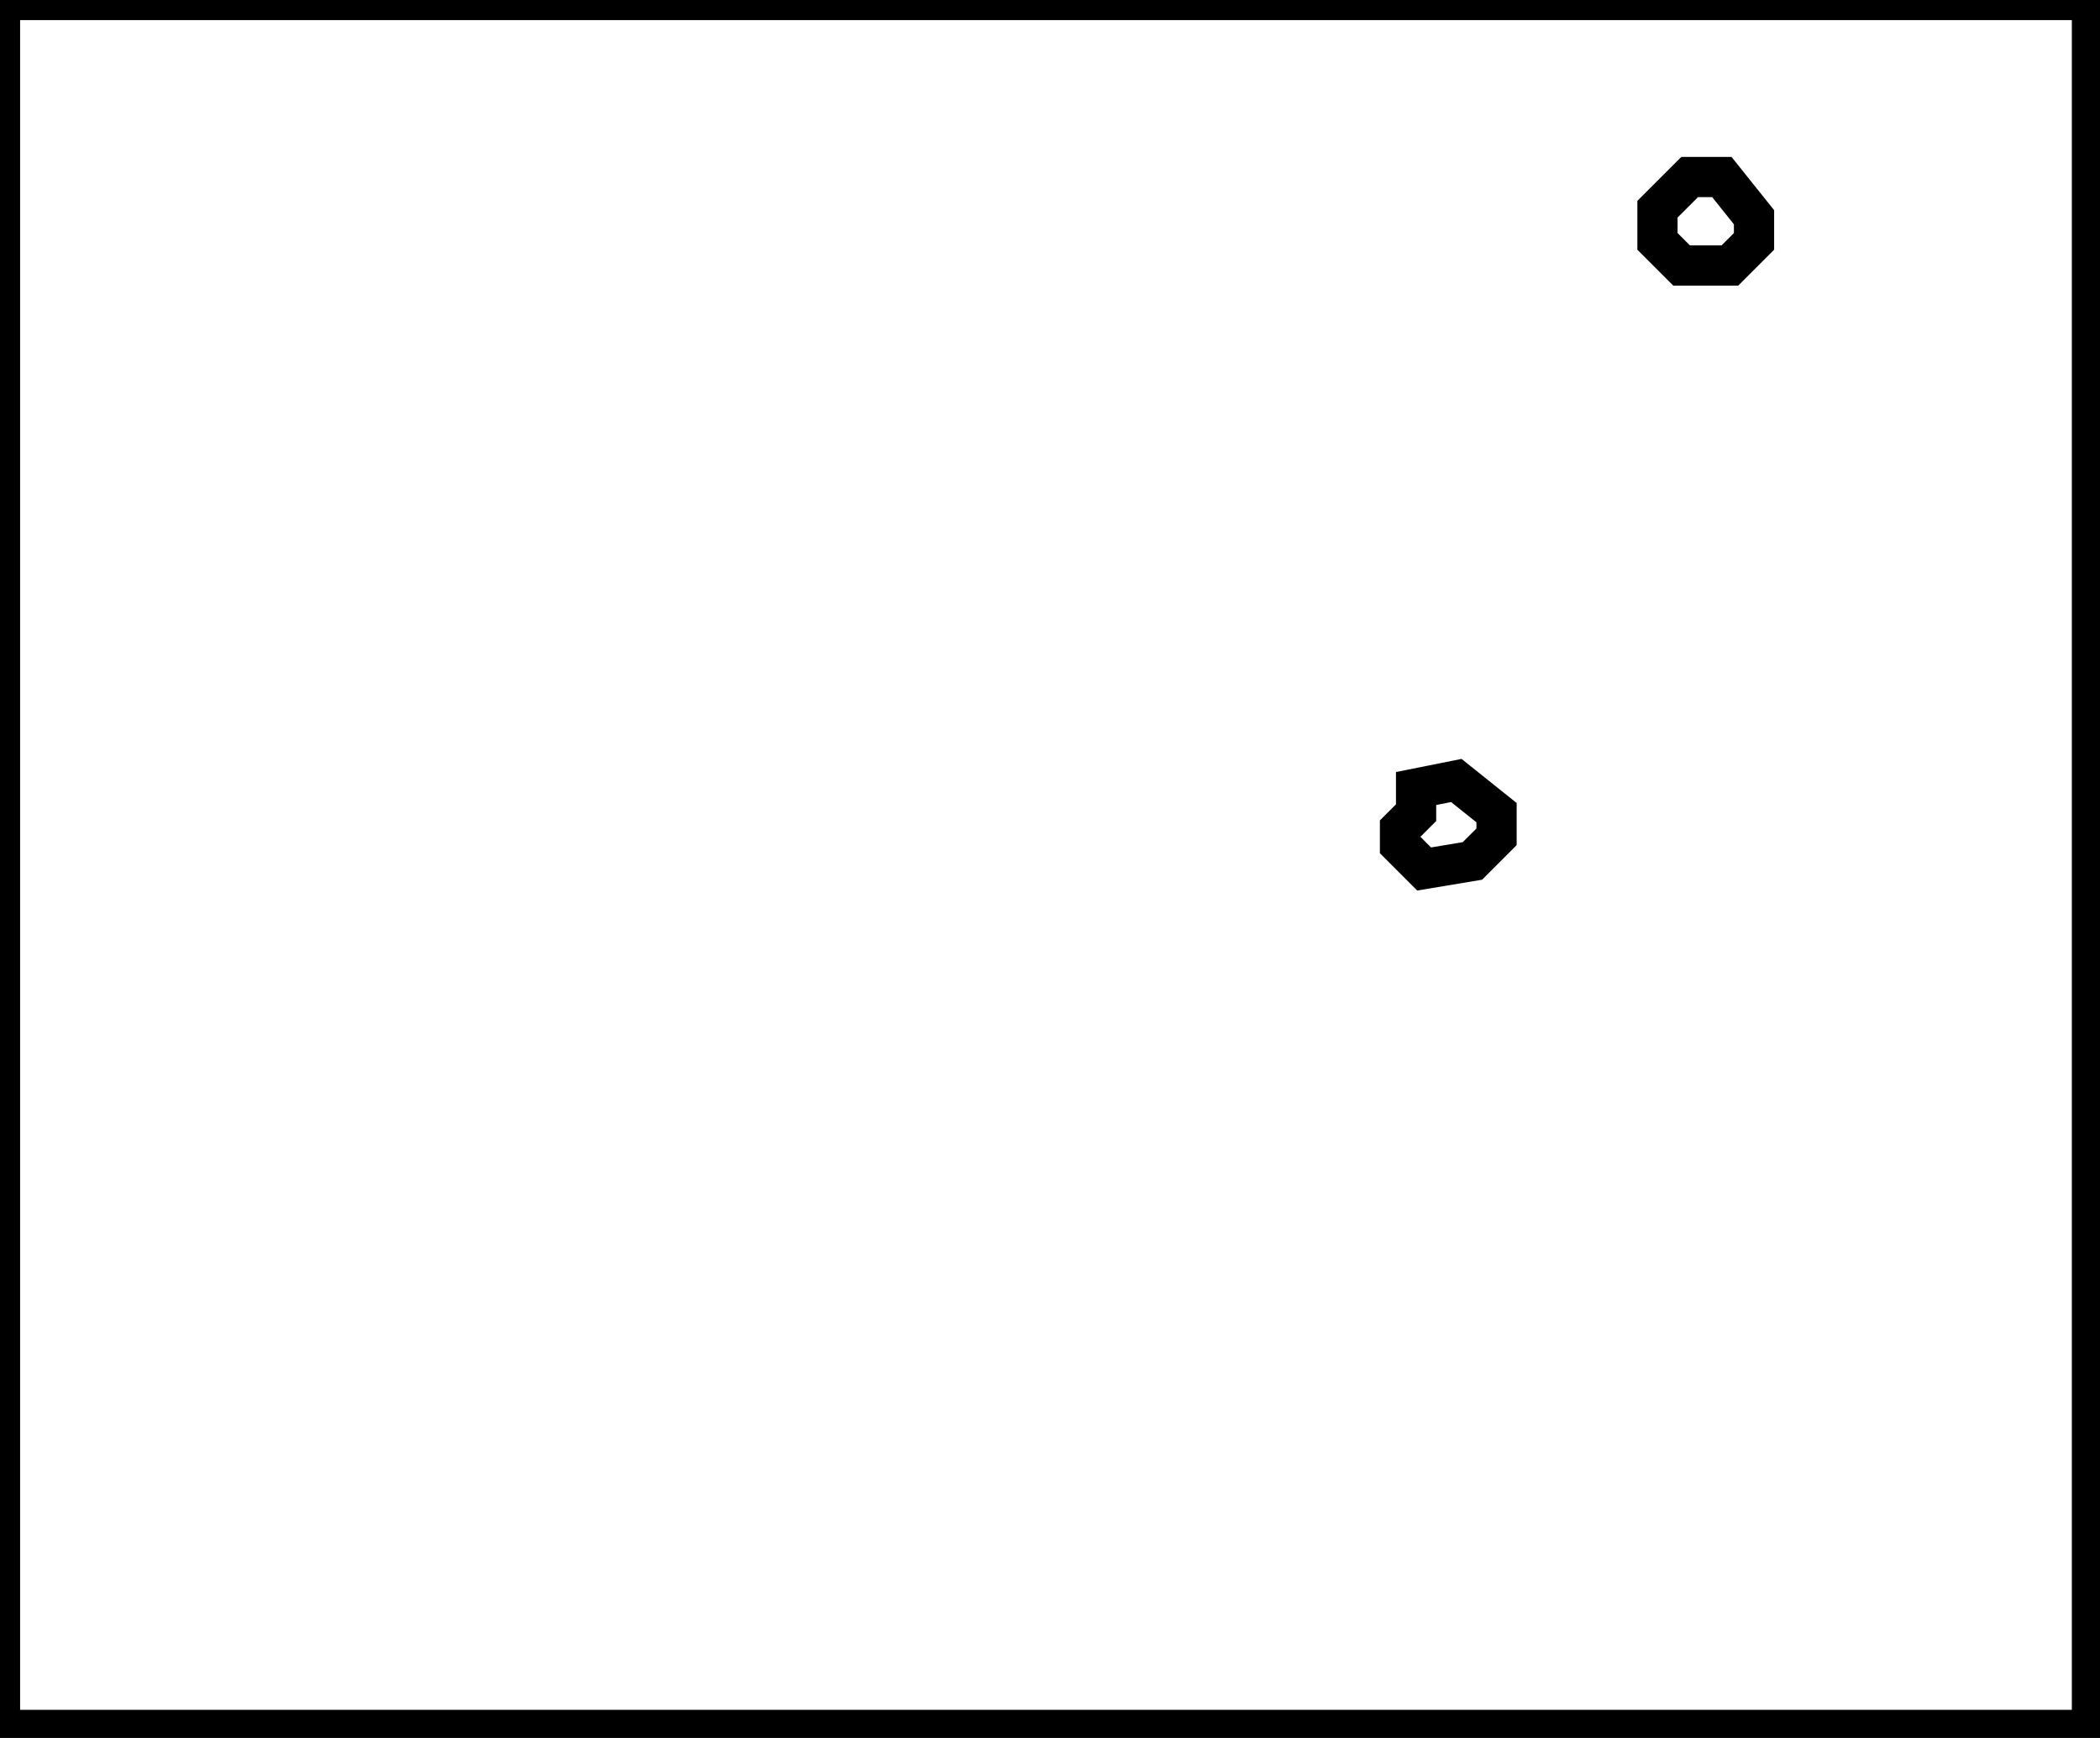 <?xml version="1.0" encoding="utf-8" ?>
<svg baseProfile="full" height="216" version="1.1" width="261" xmlns="http://www.w3.org/2000/svg" xmlns:ev="http://www.w3.org/2001/xml-events" xmlns:xlink="http://www.w3.org/1999/xlink"><defs /><rect fill="white" height="216" width="261" x="0" y="0" /><path d="M 181,97 L 176,98 L 176,101 L 174,103 L 174,105 L 177,108 L 183,107 L 186,104 L 186,101 Z" fill="none" stroke="black" stroke-width="5" /><path d="M 210,22 L 206,26 L 206,30 L 209,33 L 215,33 L 218,30 L 218,27 L 214,22 Z" fill="none" stroke="black" stroke-width="5" /><path d="M 0,0 L 0,215 L 260,215 L 260,0 Z" fill="none" stroke="black" stroke-width="5" /></svg>